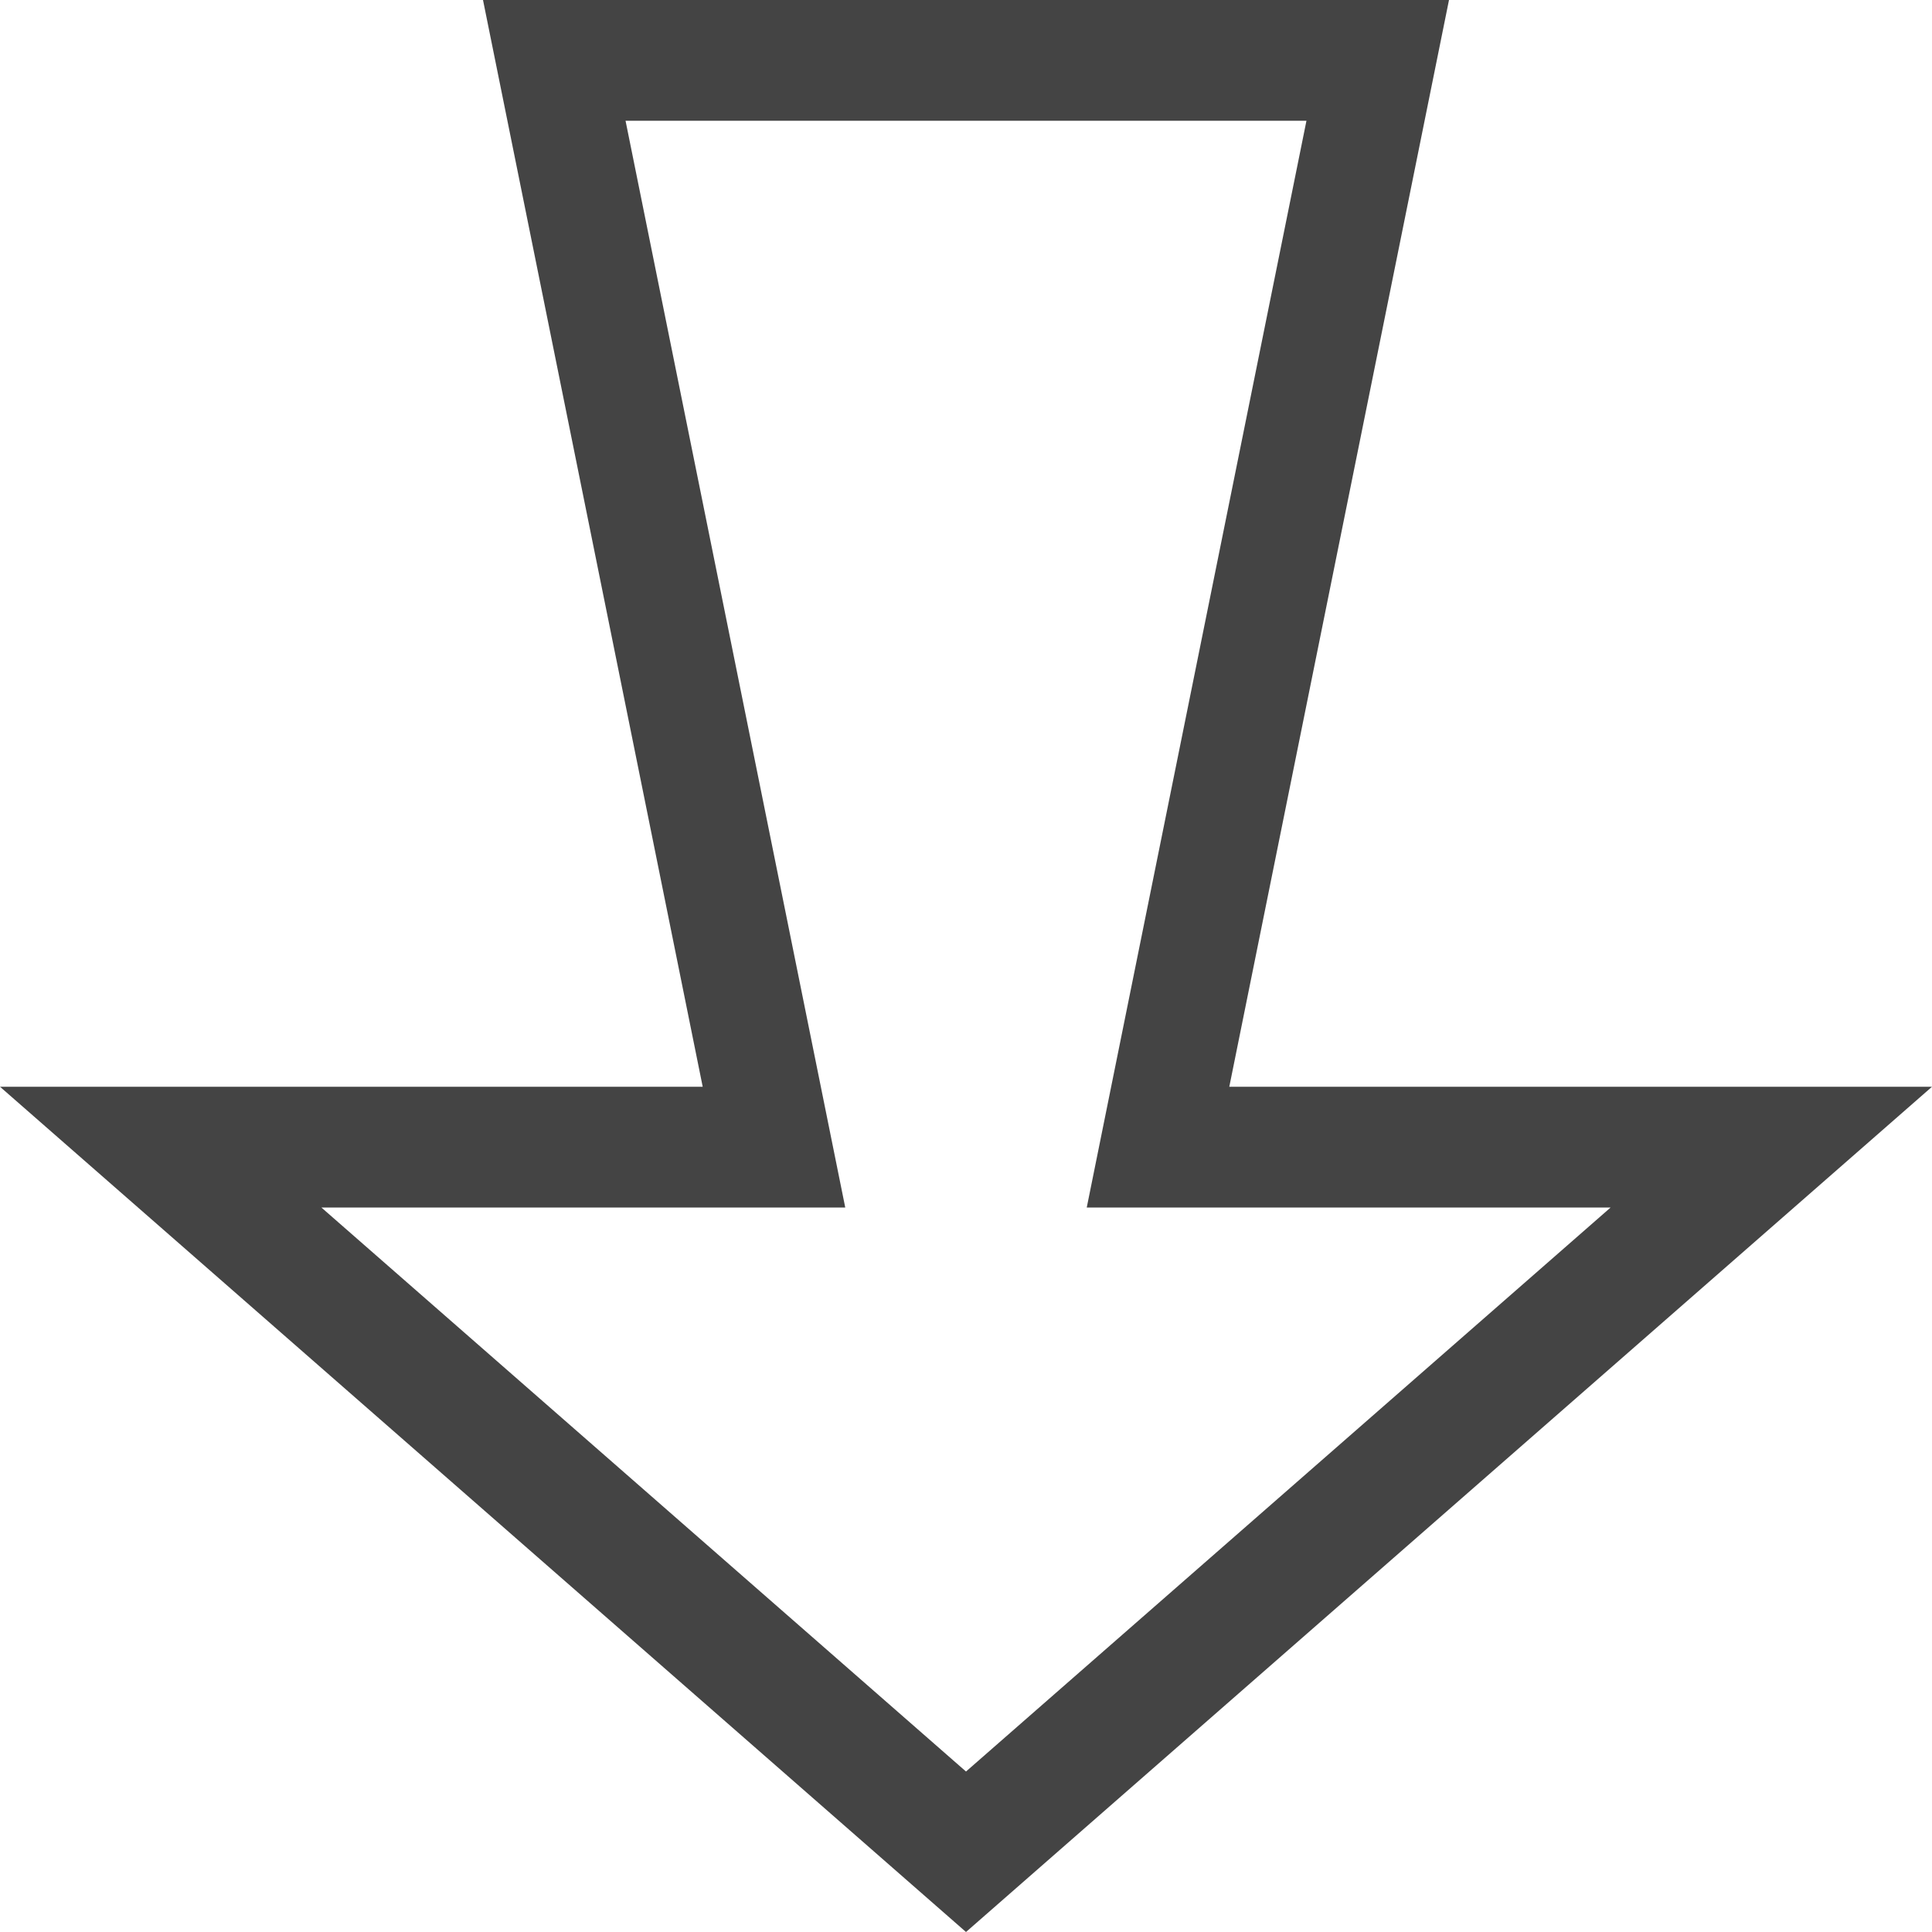 <?xml version="1.0" encoding="utf-8"?>
<!-- Generated by IcoMoon.io -->
<!DOCTYPE svg PUBLIC "-//W3C//DTD SVG 1.1//EN" "http://www.w3.org/Graphics/SVG/1.1/DTD/svg11.dtd">
<svg version="1.1" xmlns="http://www.w3.org/2000/svg" xmlns:xlink="http://www.w3.org/1999/xlink" width="32" height="32" viewBox="0 0 32 32">
<path fill="#444444" d="M0 18l16 14 16-14h-11.639l3.639-18h-16l3.639 18h-11.639zM10.361 2h11.278l-3.639 18h8.677l-10.677 9.342-10.677-9.342h8.677l-3.639-18z"></path>
</svg>
